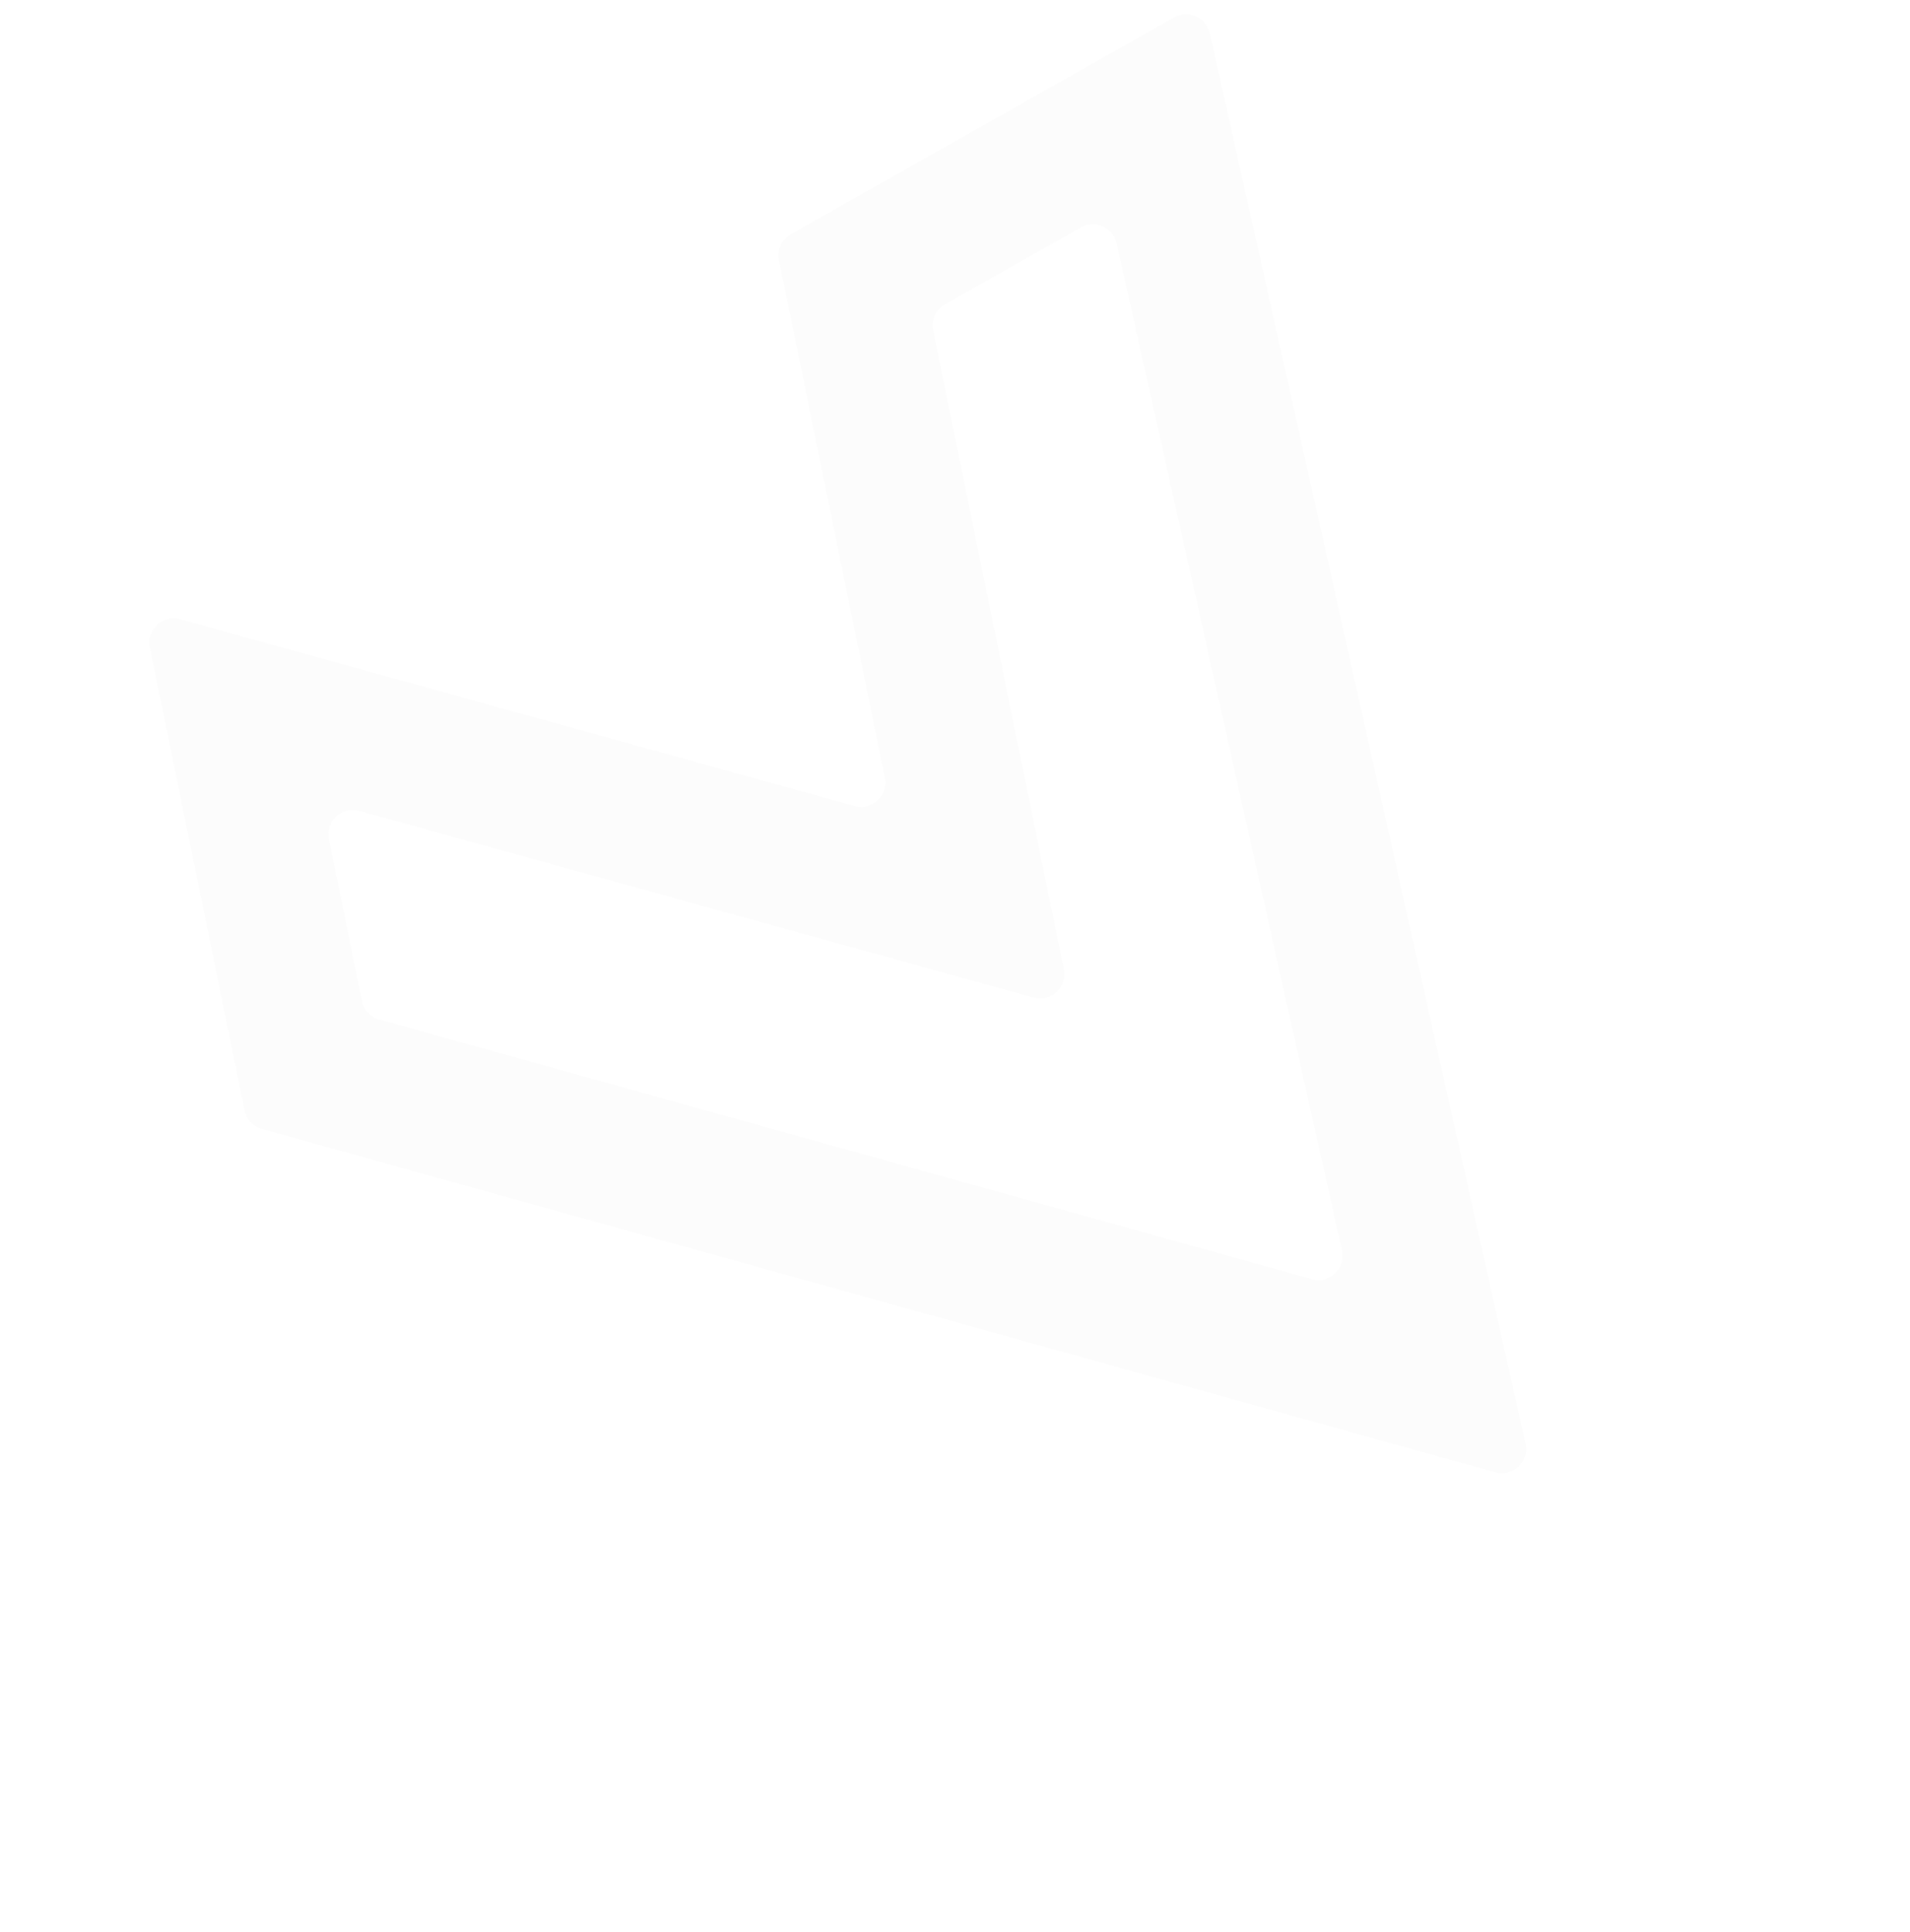 <svg width="787" height="796" viewBox="0 0 787 796" fill="none" xmlns="http://www.w3.org/2000/svg">
<path d="M552.953 515.285C554.604 522.66 547.793 529.13 540.513 527.103L156.266 420.124C152.65 419.117 149.903 416.171 149.151 412.494L135.504 345.76C134.007 338.441 140.771 332.126 147.97 334.119L352.842 390.853L425.883 411.082C433.082 413.076 439.846 406.76 438.349 399.441L423.162 325.174L384.483 136.116C383.614 131.868 385.581 127.544 389.355 125.409L445.382 93.703C451.224 90.397 458.6 93.671 460.066 100.222L552.953 515.285ZM616.123 606.696C623.403 608.723 630.214 602.253 628.564 594.879L498.483 13.703C497.017 7.154 489.643 3.879 483.801 7.184L325.848 96.529C322.074 98.664 320.106 102.989 320.975 107.237L364.598 320.499C366.095 327.818 359.331 334.134 352.132 332.141L74.221 255.178C67.022 253.184 60.258 259.501 61.755 266.819L100.773 457.569C101.525 461.246 104.272 464.192 107.888 465.198L616.123 606.696Z" fill="#CBCBCB" fill-opacity="0.06"/>
</svg>
